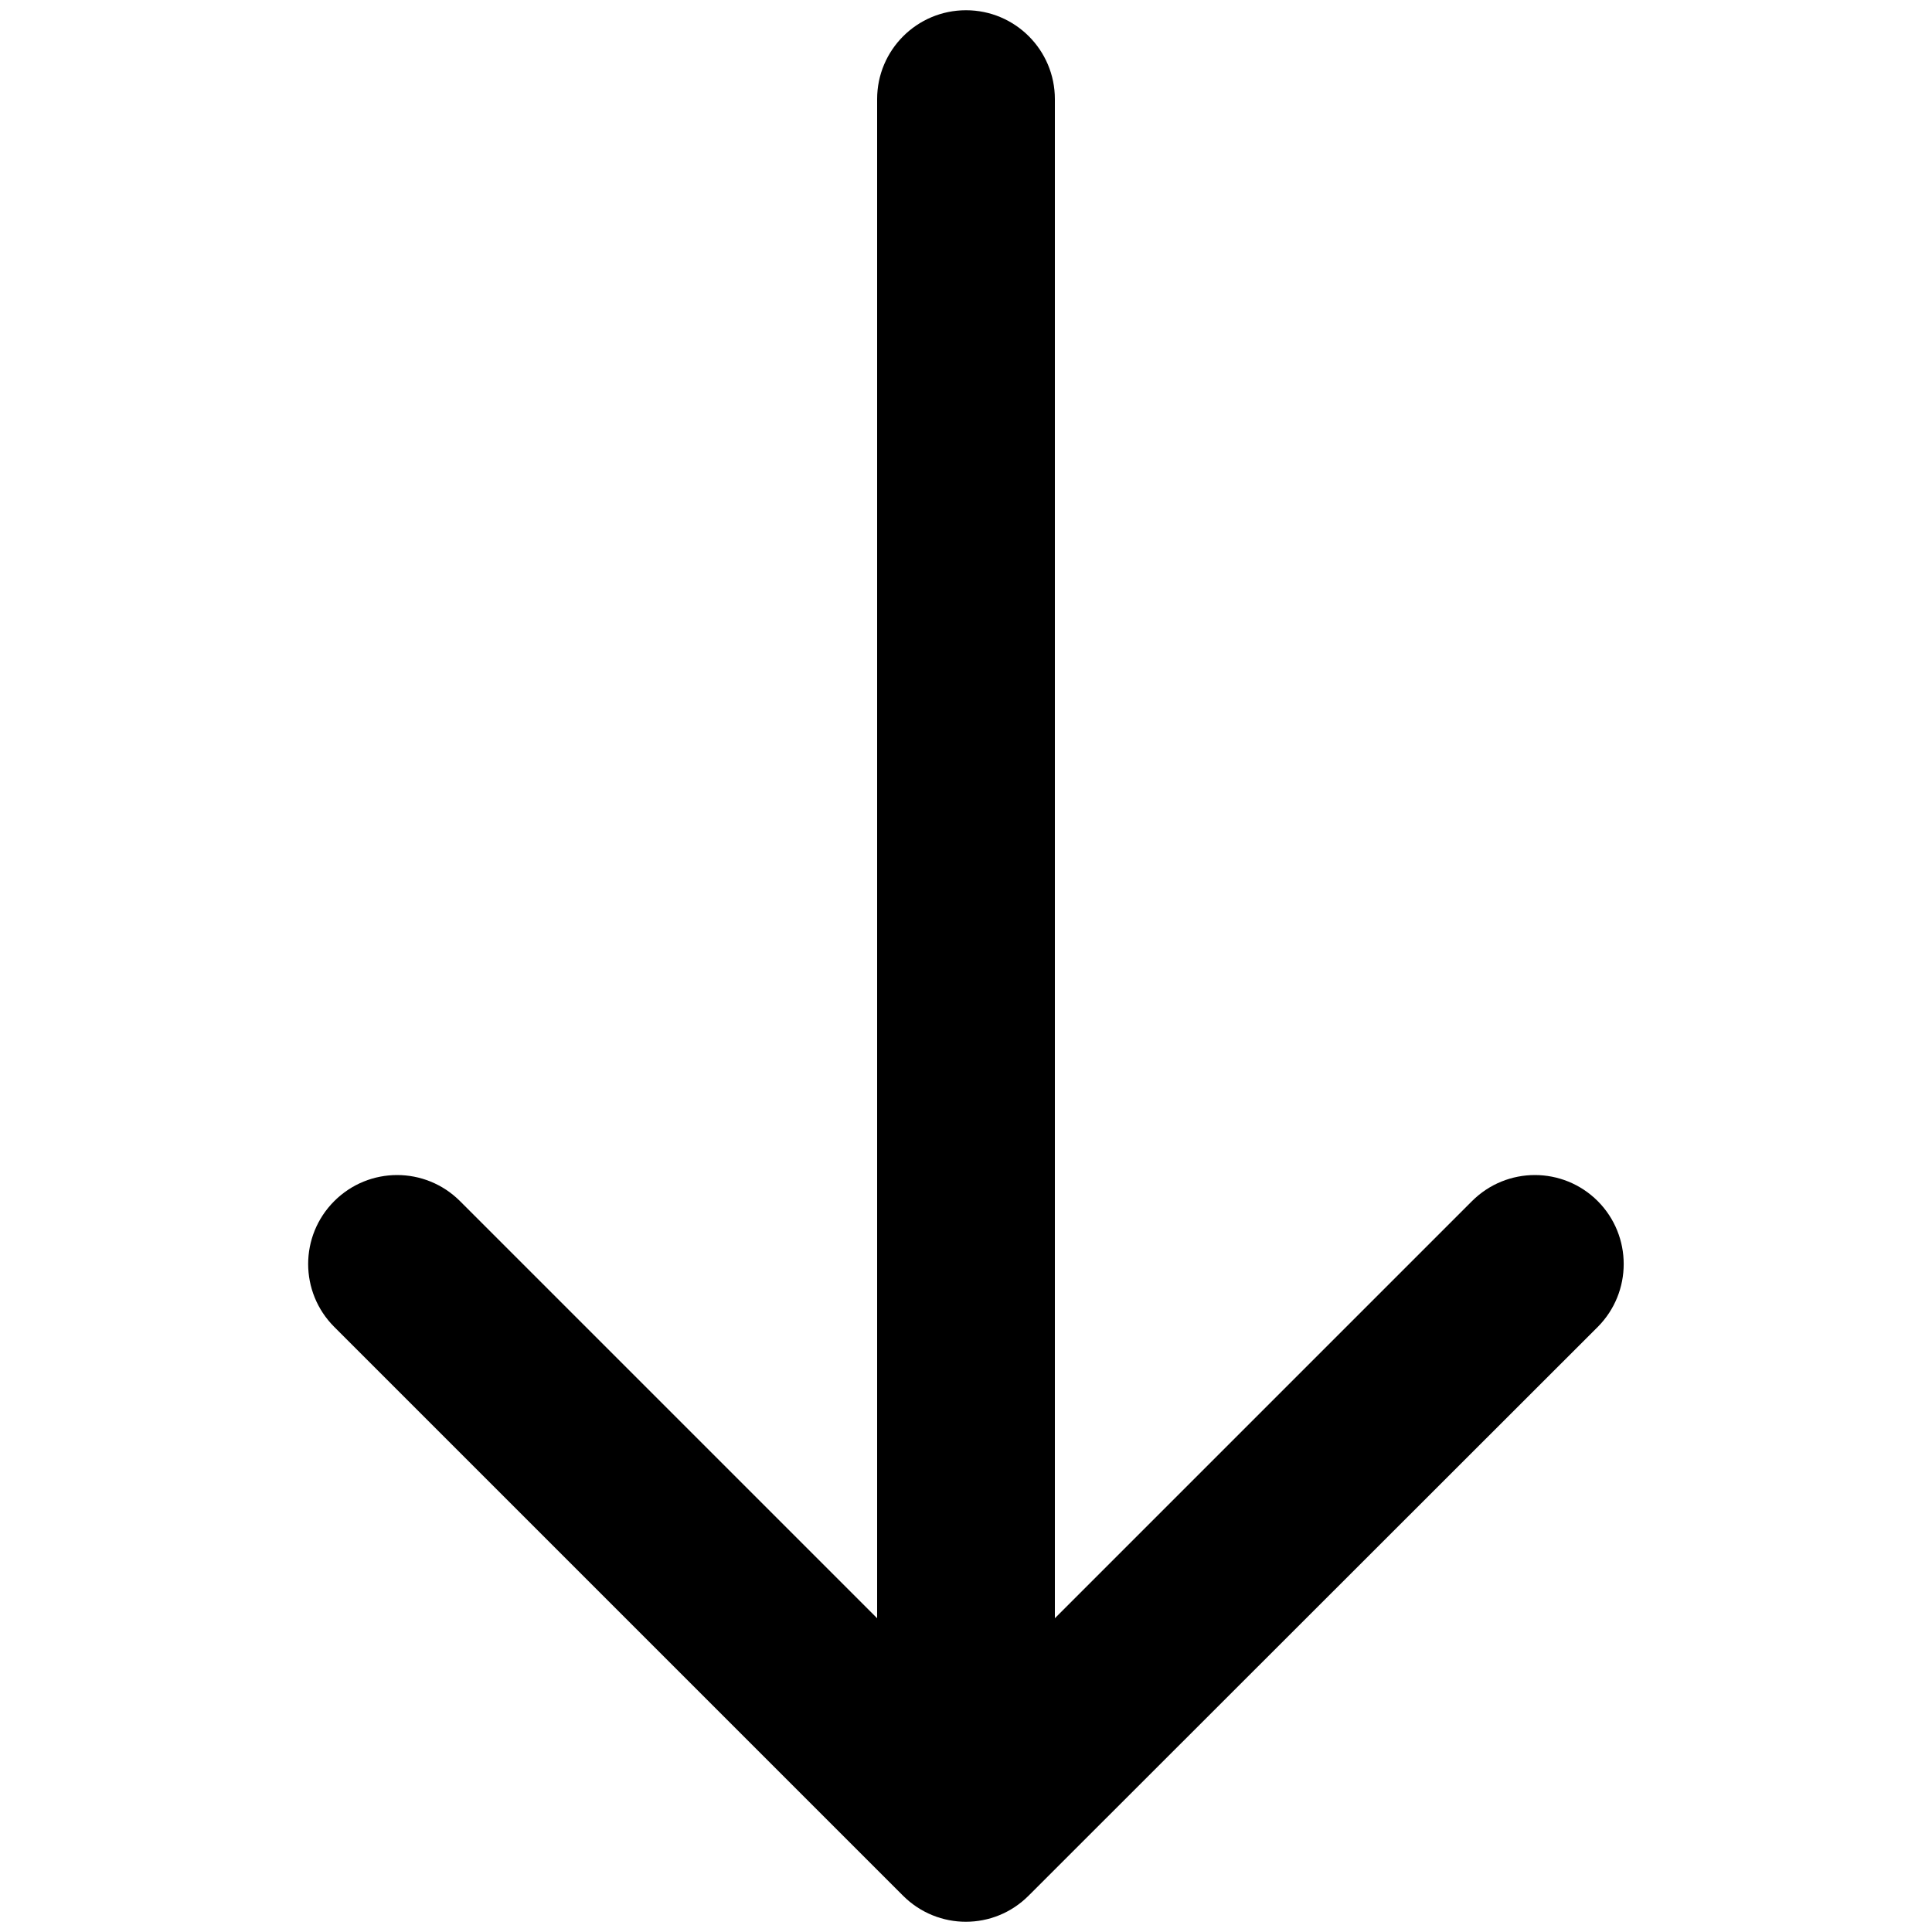 <?xml version="1.0"?><svg xmlns="http://www.w3.org/2000/svg" viewBox="0 0 1000 1000" width="1000" height="1000"><path d="m827 621.7c-18-18-47.1-18-65.1 0l-215.9 215.9v-786.3c0-25.4-20.6-46-46-46s-46 20.6-46 46v786.3l-215.9-215.9c-18-18-47.1-18-65.1 0-18 18-18 47.1 0 65.1l294.4 294.4c9 9 20.8 13.5 32.5 13.5 11.8 0 23.5-4.5 32.5-13.5l294.6-294.4c17.9-18 17.9-47.1 0-65.1z"></path></svg>